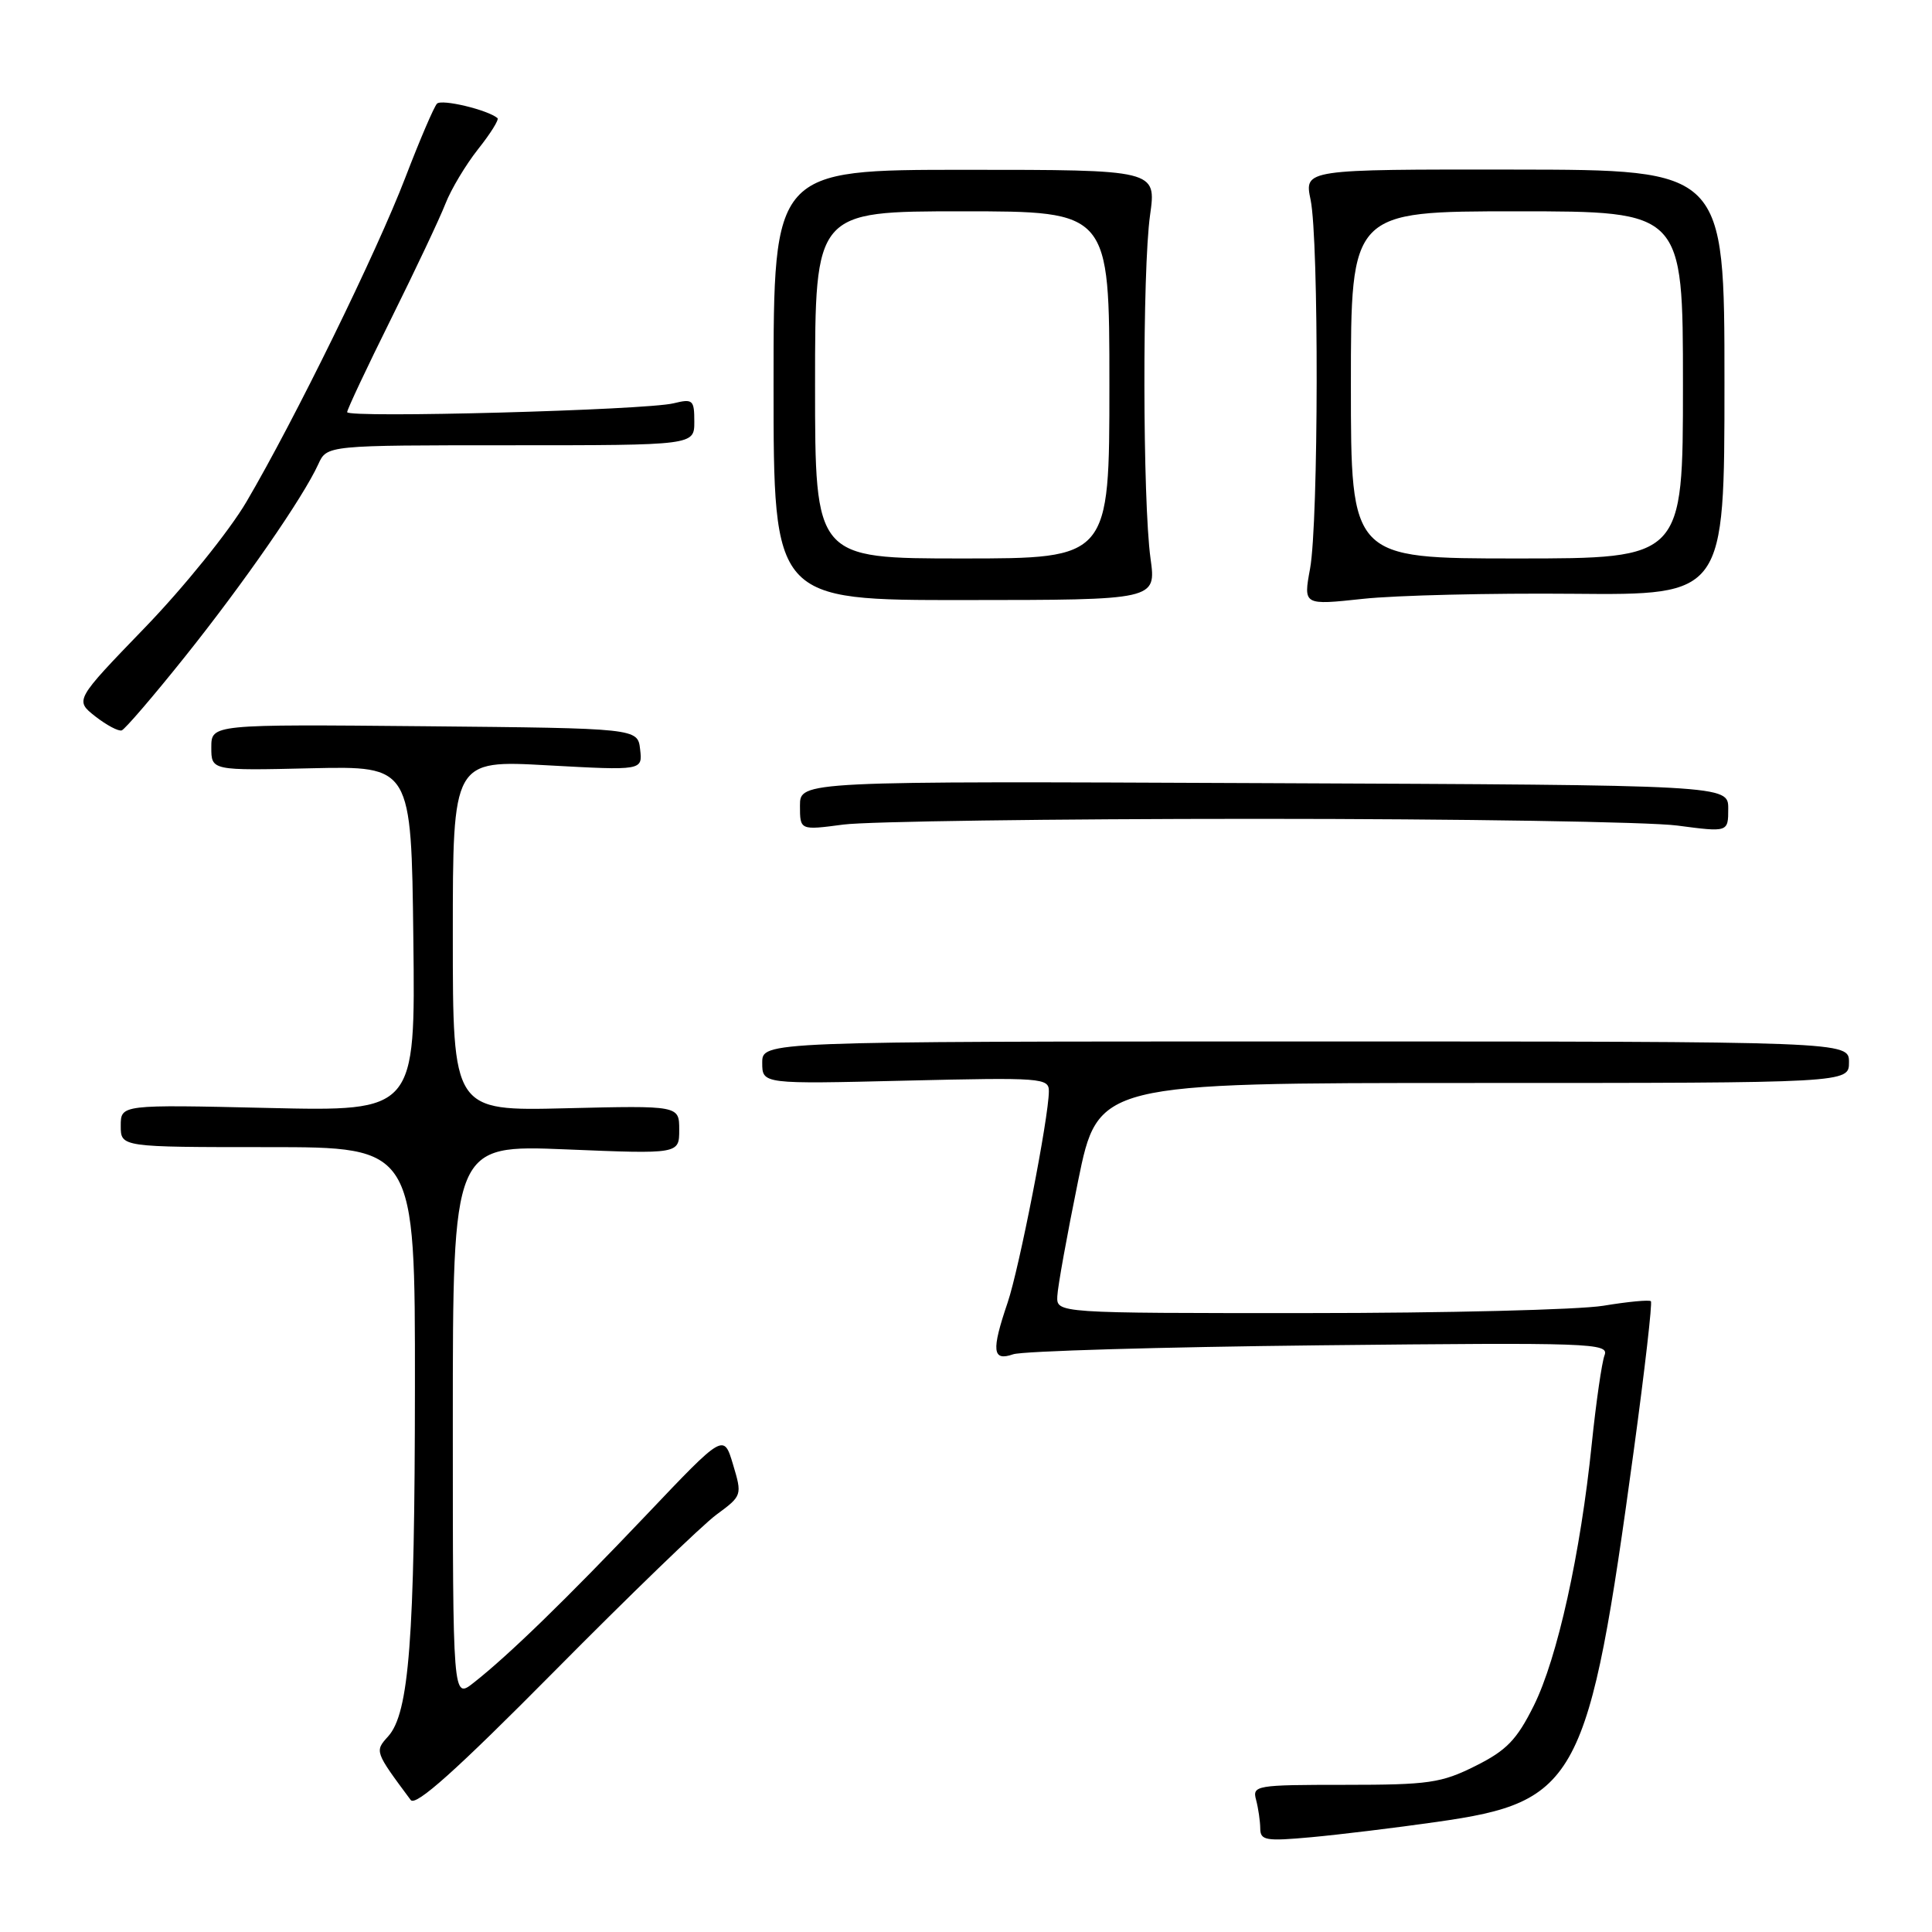 <?xml version="1.0" encoding="UTF-8" standalone="no"?>
<!DOCTYPE svg PUBLIC "-//W3C//DTD SVG 1.1//EN" "http://www.w3.org/Graphics/SVG/1.1/DTD/svg11.dtd" >
<svg xmlns="http://www.w3.org/2000/svg" xmlns:xlink="http://www.w3.org/1999/xlink" version="1.1" viewBox="0 0 256 256">
 <g >
 <path fill="currentColor"
d=" M 190.40 241.41 C 209.08 238.76 210.50 236.08 216.49 192.15 C 217.94 181.50 218.96 172.62 218.75 172.42 C 218.55 172.21 215.70 172.48 212.44 173.02 C 209.17 173.55 191.54 173.99 173.25 173.99 C 140.00 174.00 140.00 174.00 140.10 171.75 C 140.15 170.51 141.39 163.65 142.85 156.50 C 145.50 143.50 145.50 143.50 195.25 143.50 C 245.00 143.50 245.00 143.50 245.00 140.75 C 245.00 138.00 245.00 138.00 173.00 138.00 C 101.00 138.00 101.00 138.00 101.00 140.82 C 101.00 143.65 101.00 143.65 120.00 143.19 C 138.10 142.76 139.00 142.83 138.98 144.62 C 138.96 148.10 135.05 168.07 133.52 172.59 C 131.34 179.00 131.49 180.41 134.25 179.45 C 135.49 179.02 153.77 178.49 174.89 178.26 C 210.91 177.88 213.23 177.96 212.61 179.58 C 212.25 180.52 211.49 185.80 210.92 191.29 C 209.43 205.87 206.36 219.72 203.24 226.00 C 200.98 230.54 199.63 231.94 195.50 234.00 C 190.98 236.26 189.32 236.50 178.20 236.50 C 166.39 236.50 165.92 236.58 166.44 238.50 C 166.73 239.60 166.98 241.30 166.99 242.28 C 167.00 243.87 167.72 243.99 173.75 243.44 C 177.46 243.10 184.96 242.19 190.40 241.41 Z  M 94.93 200.70 C 98.34 198.19 98.35 198.13 97.13 194.05 C 95.90 189.94 95.90 189.94 85.70 200.68 C 75.03 211.91 67.39 219.34 62.75 222.98 C 60.00 225.15 60.00 225.15 60.00 188.42 C 60.00 151.69 60.00 151.69 75.00 152.30 C 90.00 152.92 90.00 152.92 90.00 149.70 C 90.00 146.49 90.00 146.49 75.00 146.85 C 60.00 147.22 60.00 147.22 60.00 123.96 C 60.00 100.71 60.00 100.71 72.57 101.41 C 85.14 102.10 85.14 102.10 84.82 99.30 C 84.50 96.50 84.50 96.50 56.25 96.23 C 28.00 95.97 28.00 95.97 28.00 99.04 C 28.00 102.11 28.00 102.11 41.25 101.80 C 54.50 101.50 54.50 101.50 54.77 124.38 C 55.04 147.26 55.04 147.26 35.52 146.81 C 16.00 146.36 16.00 146.36 16.00 149.18 C 16.00 152.00 16.00 152.00 35.50 152.00 C 55.00 152.00 55.00 152.00 54.98 183.75 C 54.96 217.20 54.21 227.01 51.43 230.08 C 49.64 232.06 49.64 232.08 54.42 238.51 C 55.07 239.40 60.43 234.61 73.42 221.49 C 83.36 211.45 93.04 202.09 94.93 200.70 Z  M 166.50 108.50 C 193.45 108.50 218.54 108.90 222.25 109.39 C 229.00 110.28 229.00 110.28 229.00 107.15 C 229.00 104.03 229.00 104.03 167.50 103.77 C 106.00 103.50 106.00 103.50 106.00 106.76 C 106.00 110.02 106.00 110.02 111.75 109.26 C 114.91 108.84 139.55 108.50 166.50 108.50 Z  M 24.52 87.00 C 32.33 77.23 40.17 65.91 42.18 61.50 C 43.32 59.00 43.32 59.00 67.66 59.00 C 92.00 59.00 92.00 59.00 92.00 55.88 C 92.00 52.99 91.81 52.81 89.25 53.44 C 85.54 54.35 46.00 55.42 46.00 54.61 C 46.00 54.26 48.62 48.69 51.83 42.23 C 55.03 35.78 58.27 28.93 59.02 27.00 C 59.77 25.07 61.73 21.81 63.36 19.75 C 65.00 17.69 66.15 15.84 65.92 15.65 C 64.61 14.55 58.51 13.09 57.90 13.74 C 57.50 14.16 55.62 18.55 53.72 23.50 C 49.90 33.46 39.02 55.66 32.65 66.50 C 30.39 70.35 24.34 77.84 19.22 83.14 C 9.91 92.78 9.91 92.78 12.62 94.92 C 14.12 96.09 15.70 96.93 16.13 96.78 C 16.57 96.62 20.35 92.22 24.52 87.00 Z  M 152.45 74.00 C 151.40 66.37 151.36 35.77 152.39 28.50 C 153.23 22.50 153.23 22.50 127.87 22.50 C 102.50 22.50 102.50 22.50 102.50 51.01 C 102.50 79.53 102.50 79.53 127.85 79.51 C 153.21 79.50 153.21 79.50 152.45 74.00 Z  M 208.50 78.68 C 228.50 78.86 228.50 78.86 228.50 50.68 C 228.50 22.50 228.50 22.50 200.66 22.47 C 172.82 22.44 172.82 22.44 173.66 26.47 C 174.77 31.80 174.72 69.17 173.59 75.35 C 172.70 80.20 172.70 80.20 180.60 79.35 C 184.95 78.88 197.50 78.58 208.50 78.68 Z  M 108.00 51.00 C 108.00 28.00 108.00 28.00 127.50 28.00 C 147.00 28.00 147.00 28.00 147.00 51.00 C 147.00 74.00 147.00 74.00 127.50 74.00 C 108.00 74.00 108.00 74.00 108.00 51.00 Z  M 179.00 51.00 C 179.00 28.00 179.00 28.00 201.00 28.00 C 223.00 28.00 223.00 28.00 223.00 51.00 C 223.00 74.00 223.00 74.00 201.00 74.00 C 179.00 74.00 179.00 74.00 179.00 51.00 Z "/>
</g>
</svg>